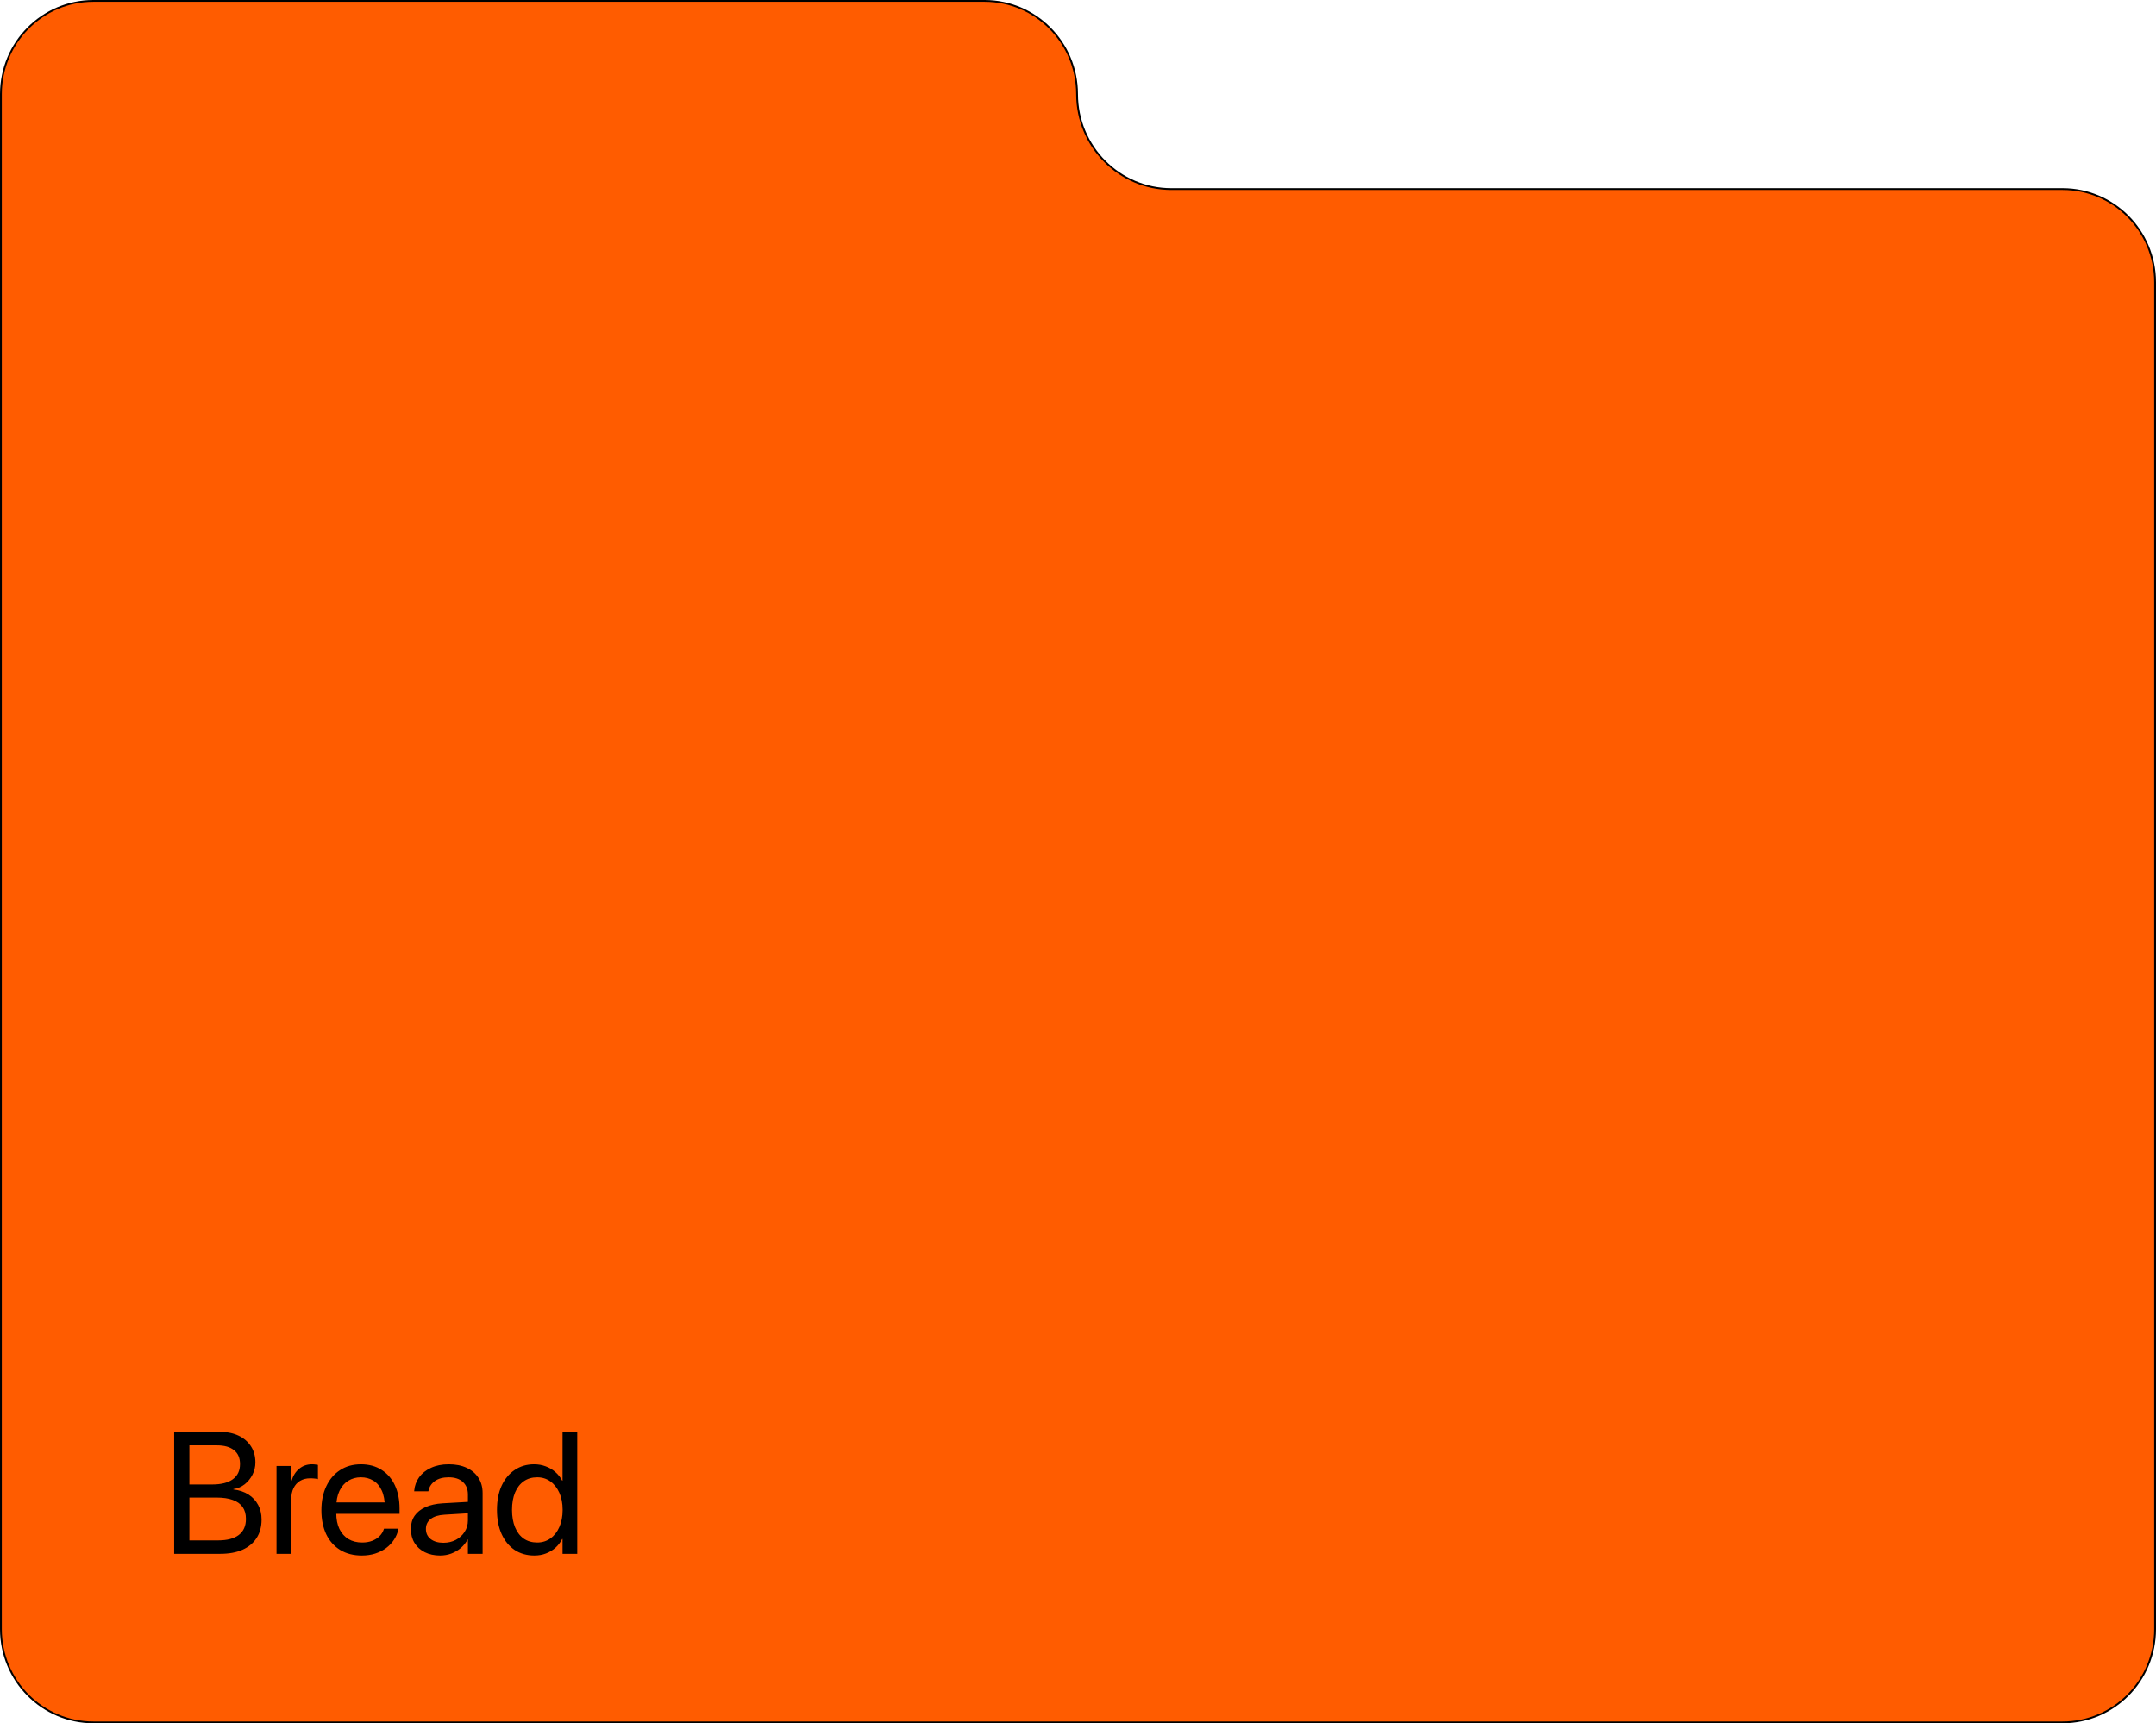 <svg width="598" height="478" viewBox="0 0 598 478" fill="none" xmlns="http://www.w3.org/2000/svg">
<path d="M298.741 26.107C298.751 40.653 310.454 52.444 324.893 52.444H572.097C586.264 52.444 597.75 64.019 597.75 78.301V451.893C597.75 466.176 586.264 477.75 572.097 477.75H25.903C11.736 477.75 0.25 466.176 0.25 451.893V26.107C0.25 11.824 11.736 0.25 25.903 0.25H273.088C287.254 0.25 298.741 11.824 298.741 26.107Z" fill="#FF5C00" stroke="black" stroke-width="0.5" stroke-miterlimit="10"/>
<path d="M50.422 431H61.086C63.492 431 65.547 430.625 67.25 429.875C68.953 429.109 70.258 428.023 71.164 426.617C72.086 425.195 72.547 423.492 72.547 421.508V421.461C72.547 419.961 72.234 418.625 71.609 417.453C70.984 416.266 70.086 415.297 68.914 414.547C67.742 413.797 66.344 413.328 64.719 413.141V413.047C65.891 412.875 66.938 412.43 67.859 411.711C68.781 410.977 69.508 410.078 70.039 409.016C70.57 407.953 70.836 406.836 70.836 405.664V405.617C70.836 403.93 70.43 402.453 69.617 401.188C68.805 399.922 67.672 398.938 66.219 398.234C64.766 397.531 63.07 397.18 61.133 397.18H50.422V400.906H60.172C62.219 400.906 63.797 401.352 64.906 402.242C66.016 403.117 66.57 404.391 66.57 406.062V406.109C66.57 407.938 65.906 409.336 64.578 410.305C63.266 411.273 61.359 411.758 58.859 411.758H50.422V415.391H60.055C61.852 415.391 63.352 415.609 64.555 416.047C65.773 416.484 66.688 417.141 67.297 418.016C67.906 418.891 68.211 419.984 68.211 421.297V421.344C68.211 423.281 67.547 424.758 66.219 425.773C64.906 426.773 62.984 427.273 60.453 427.273H50.422V431ZM48.312 431H52.531V397.18H48.312V431ZM76.695 431H80.773V415.953C80.773 414.719 80.984 413.664 81.406 412.789C81.844 411.898 82.453 411.219 83.234 410.75C84.031 410.281 84.953 410.047 86 410.047C86.5 410.047 86.945 410.07 87.336 410.117C87.742 410.164 88.023 410.219 88.18 410.281V406.32C88.023 406.289 87.797 406.258 87.5 406.227C87.219 406.18 86.898 406.156 86.539 406.156C85.164 406.156 83.977 406.57 82.977 407.398C81.977 408.227 81.273 409.344 80.867 410.75H80.773V406.625H76.695V431ZM100.367 431.469C101.695 431.469 102.93 431.289 104.07 430.93C105.211 430.555 106.227 430.039 107.117 429.383C108.008 428.711 108.734 427.938 109.297 427.062C109.875 426.188 110.266 425.25 110.469 424.25L110.516 424.016H106.508L106.438 424.227C106.203 424.93 105.812 425.555 105.266 426.102C104.719 426.648 104.039 427.078 103.227 427.391C102.414 427.703 101.492 427.859 100.461 427.859C98.992 427.859 97.719 427.539 96.641 426.898C95.562 426.242 94.727 425.305 94.133 424.086C93.555 422.867 93.266 421.398 93.266 419.68V418.109C93.266 416.297 93.562 414.773 94.156 413.539C94.75 412.289 95.562 411.352 96.594 410.727C97.625 410.086 98.789 409.766 100.086 409.766C101.383 409.766 102.531 410.07 103.531 410.68C104.531 411.273 105.312 412.188 105.875 413.422C106.453 414.656 106.742 416.219 106.742 418.109V419.68L108.805 416.727H91.18V419.914H110.82V418.414C110.82 415.977 110.391 413.836 109.531 411.992C108.672 410.148 107.438 408.719 105.828 407.703C104.234 406.672 102.328 406.156 100.109 406.156C97.891 406.156 95.961 406.695 94.32 407.773C92.68 408.836 91.406 410.328 90.5 412.25C89.594 414.156 89.141 416.367 89.141 418.883V418.906C89.141 421.453 89.586 423.672 90.477 425.562C91.383 427.438 92.672 428.891 94.344 429.922C96.031 430.953 98.039 431.469 100.367 431.469ZM122.07 431.469C123.164 431.469 124.195 431.289 125.164 430.93C126.148 430.555 127.031 430.039 127.812 429.383C128.594 428.711 129.219 427.93 129.688 427.039H129.781V431H133.859V414.148C133.859 412.523 133.477 411.117 132.711 409.93C131.945 408.727 130.859 407.797 129.453 407.141C128.062 406.484 126.406 406.156 124.484 406.156C122.578 406.156 120.93 406.484 119.539 407.141C118.148 407.781 117.055 408.648 116.258 409.742C115.477 410.836 115.023 412.055 114.898 413.398L114.875 413.656H118.812L118.859 413.445C119.094 412.352 119.688 411.469 120.641 410.797C121.609 410.109 122.875 409.766 124.438 409.766C126.141 409.766 127.453 410.195 128.375 411.055C129.312 411.898 129.781 413.062 129.781 414.547V421.742C129.781 422.914 129.477 423.969 128.867 424.906C128.273 425.844 127.461 426.586 126.43 427.133C125.414 427.664 124.266 427.93 122.984 427.93C121.516 427.93 120.336 427.586 119.445 426.898C118.57 426.211 118.133 425.281 118.133 424.109V424.062C118.133 422.922 118.578 422.008 119.469 421.32C120.375 420.633 121.641 420.242 123.266 420.148L131.82 419.633V416.469L122.797 416.984C120.938 417.094 119.344 417.445 118.016 418.039C116.703 418.633 115.695 419.438 114.992 420.453C114.305 421.469 113.961 422.672 113.961 424.062V424.109C113.961 425.578 114.297 426.867 114.969 427.977C115.656 429.086 116.609 429.945 117.828 430.555C119.047 431.164 120.461 431.469 122.07 431.469ZM148.203 431.469C149.375 431.469 150.445 431.281 151.414 430.906C152.398 430.531 153.273 430.008 154.039 429.336C154.805 428.648 155.438 427.828 155.938 426.875H156.031V431H160.109V397.18H156.031V410.703H155.938C155.438 409.766 154.797 408.961 154.016 408.289C153.234 407.602 152.344 407.078 151.344 406.719C150.359 406.344 149.289 406.156 148.133 406.156C146.102 406.156 144.312 406.68 142.766 407.727C141.219 408.758 140.008 410.219 139.133 412.109C138.273 414 137.844 416.227 137.844 418.789V418.812C137.844 421.375 138.273 423.609 139.133 425.516C139.992 427.406 141.195 428.875 142.742 429.922C144.305 430.953 146.125 431.469 148.203 431.469ZM149 427.859C147.562 427.859 146.32 427.5 145.273 426.781C144.227 426.047 143.422 425 142.859 423.641C142.297 422.281 142.016 420.672 142.016 418.812V418.789C142.016 416.93 142.297 415.328 142.859 413.984C143.422 412.641 144.227 411.602 145.273 410.867C146.32 410.133 147.562 409.766 149 409.766C150.375 409.766 151.586 410.141 152.633 410.891C153.695 411.641 154.531 412.695 155.141 414.055C155.75 415.398 156.055 416.977 156.055 418.789V418.812C156.055 420.625 155.75 422.211 155.141 423.57C154.547 424.93 153.719 425.984 152.656 426.734C151.594 427.484 150.375 427.859 149 427.859Z" fill="black"/>
</svg>
